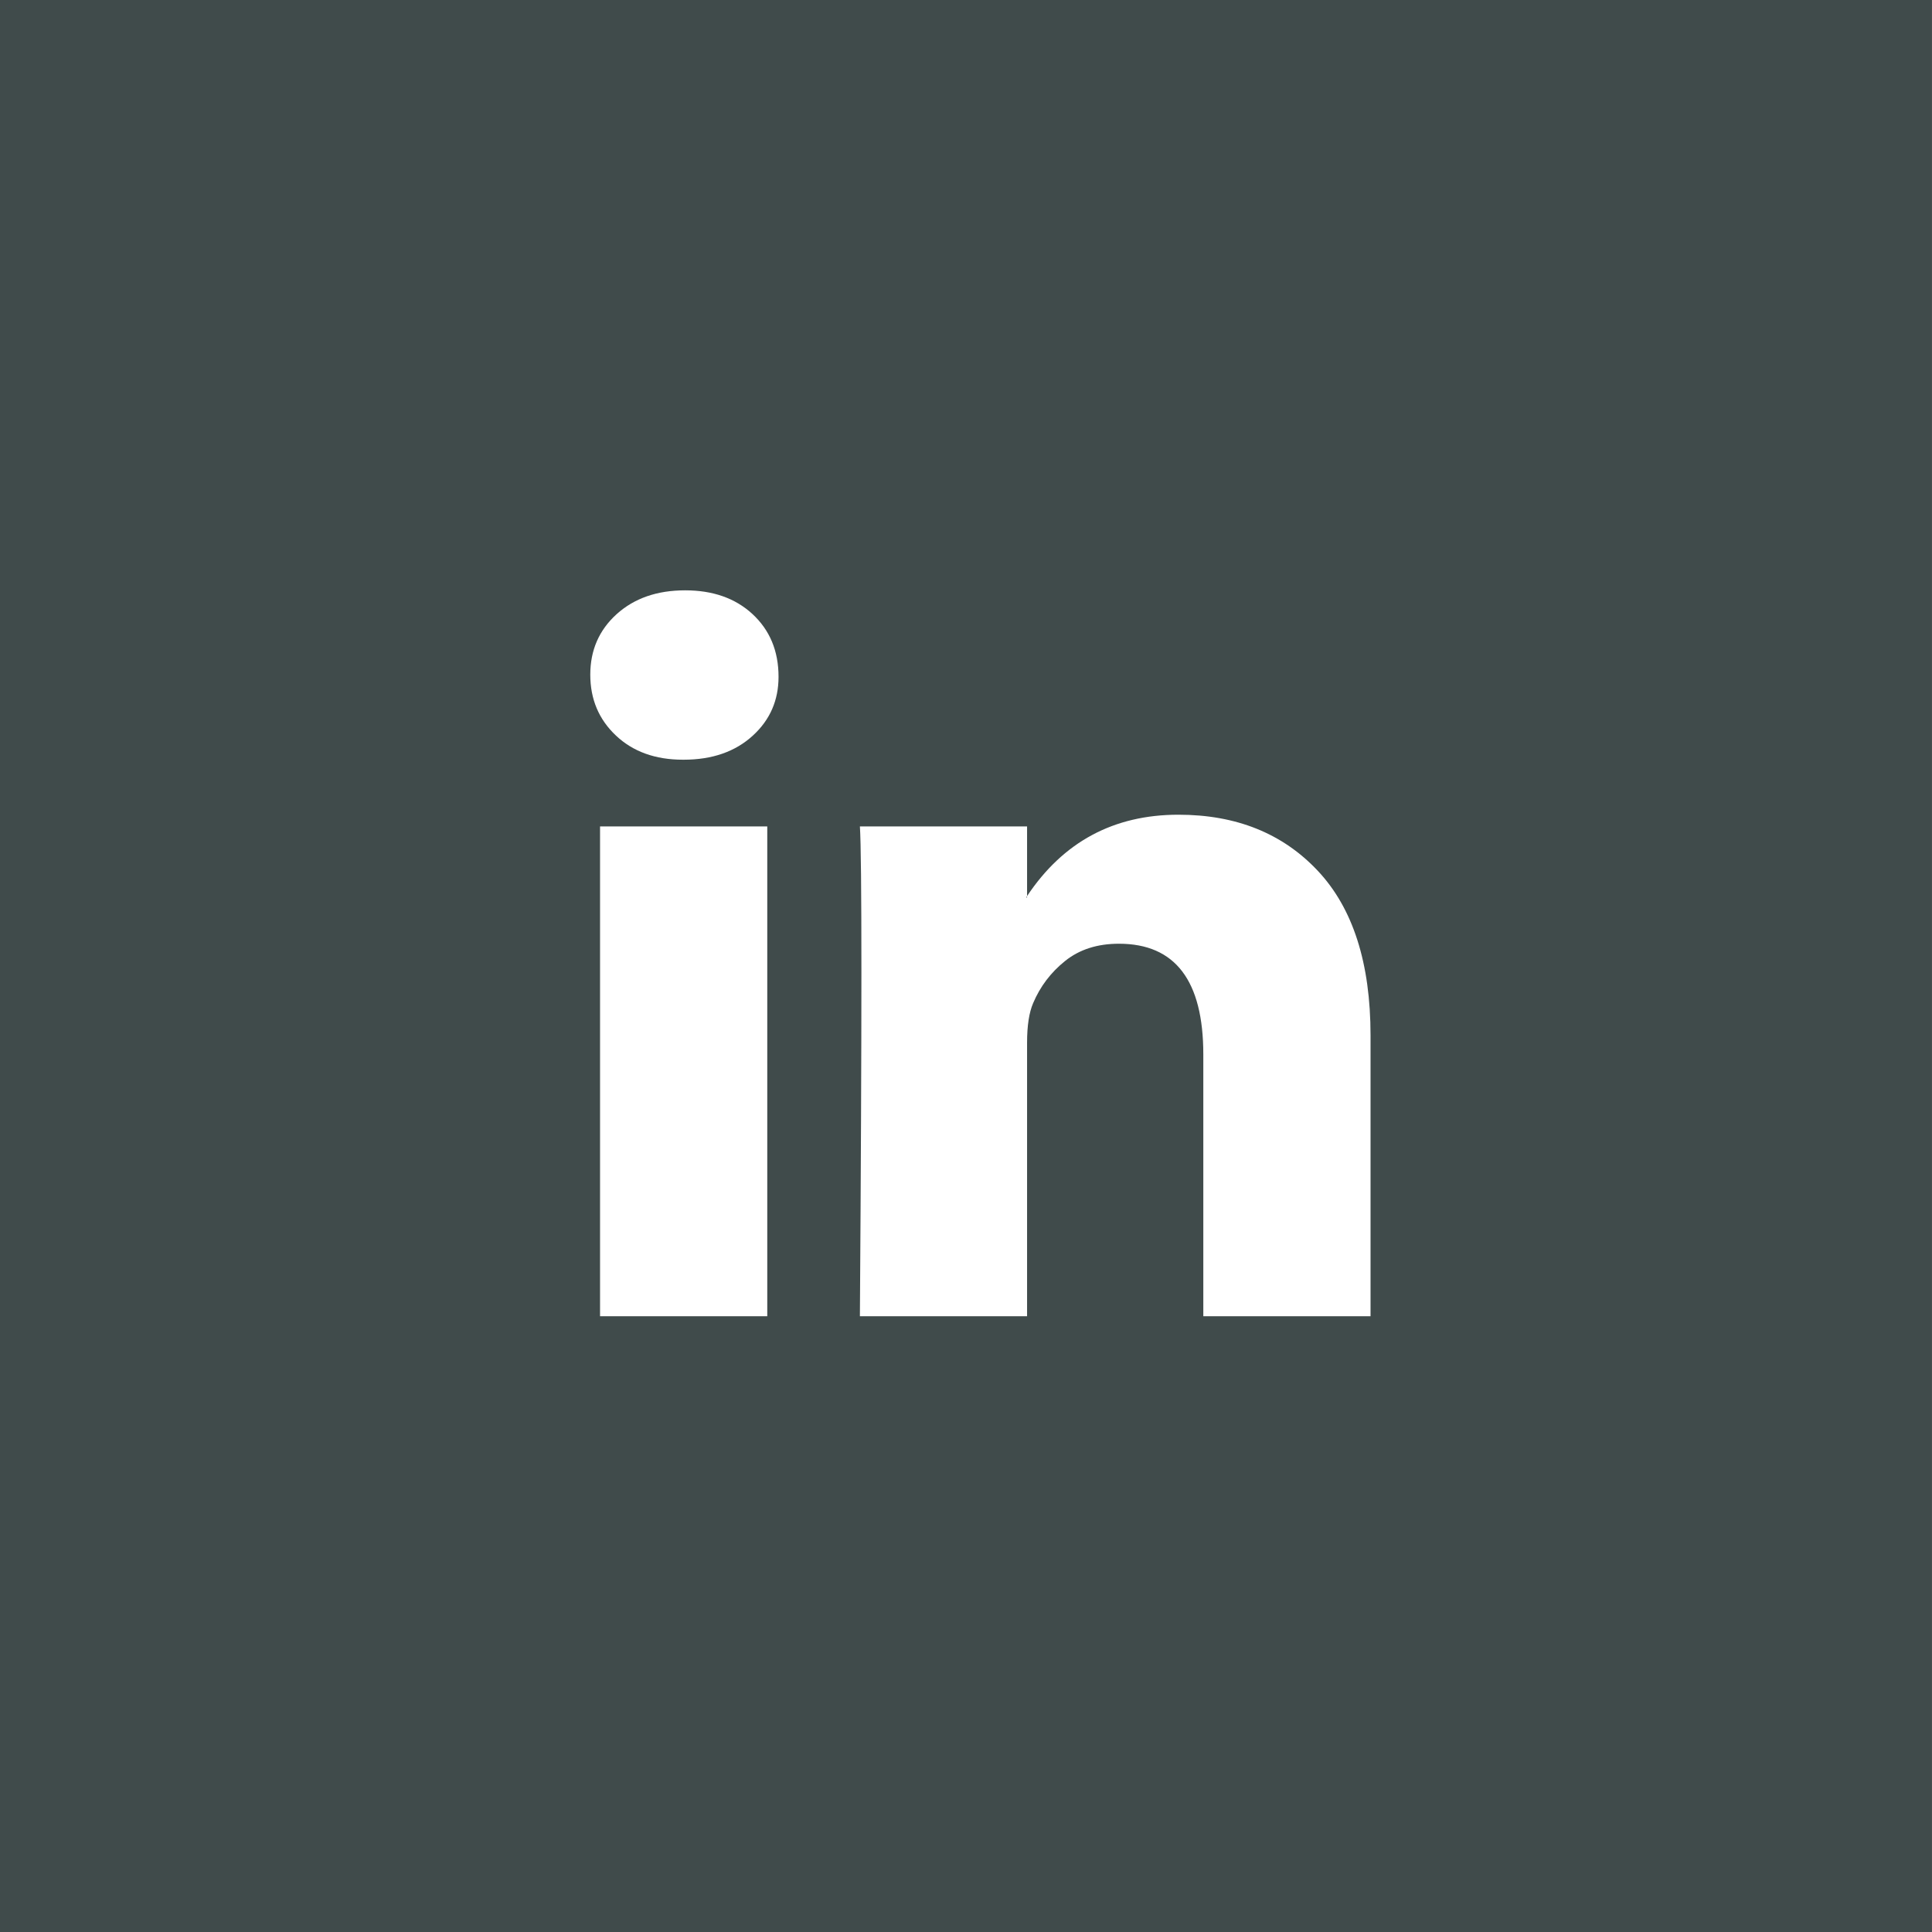 <svg width="36" height="36" viewBox="0 0 36 36" fill="none" xmlns="http://www.w3.org/2000/svg">
<rect x="0" y="0" width="36" height="36" fill="#808080" stroke="none"/>
<rect x="-0.001" width="36" height="36" fill="#404B4B"/>
<path d="M10.999 12.571C10.999 12.116 11.163 11.74 11.49 11.444C11.818 11.148 12.243 11 12.767 11C13.282 11 13.698 11.146 14.016 11.437C14.344 11.738 14.507 12.129 14.507 12.612C14.507 13.049 14.348 13.414 14.03 13.705C13.703 14.006 13.272 14.156 12.739 14.156H12.725C12.211 14.156 11.794 14.006 11.476 13.705C11.158 13.405 10.999 13.027 10.999 12.571ZM11.181 24.526V15.399H14.297V24.526H11.181ZM16.023 24.526H19.138V19.43C19.138 19.111 19.176 18.865 19.251 18.692C19.382 18.382 19.58 18.12 19.847 17.906C20.114 17.692 20.448 17.585 20.85 17.585C21.898 17.585 22.422 18.273 22.422 19.648V24.526H25.538V19.293C25.538 17.945 25.21 16.923 24.555 16.226C23.9 15.529 23.035 15.181 21.959 15.181C20.752 15.181 19.812 15.686 19.138 16.697V16.724H19.124L19.138 16.697V15.399H16.023C16.042 15.691 16.051 16.597 16.051 18.118C16.051 19.639 16.042 21.775 16.023 24.526Z" fill="white"/>
</svg>
